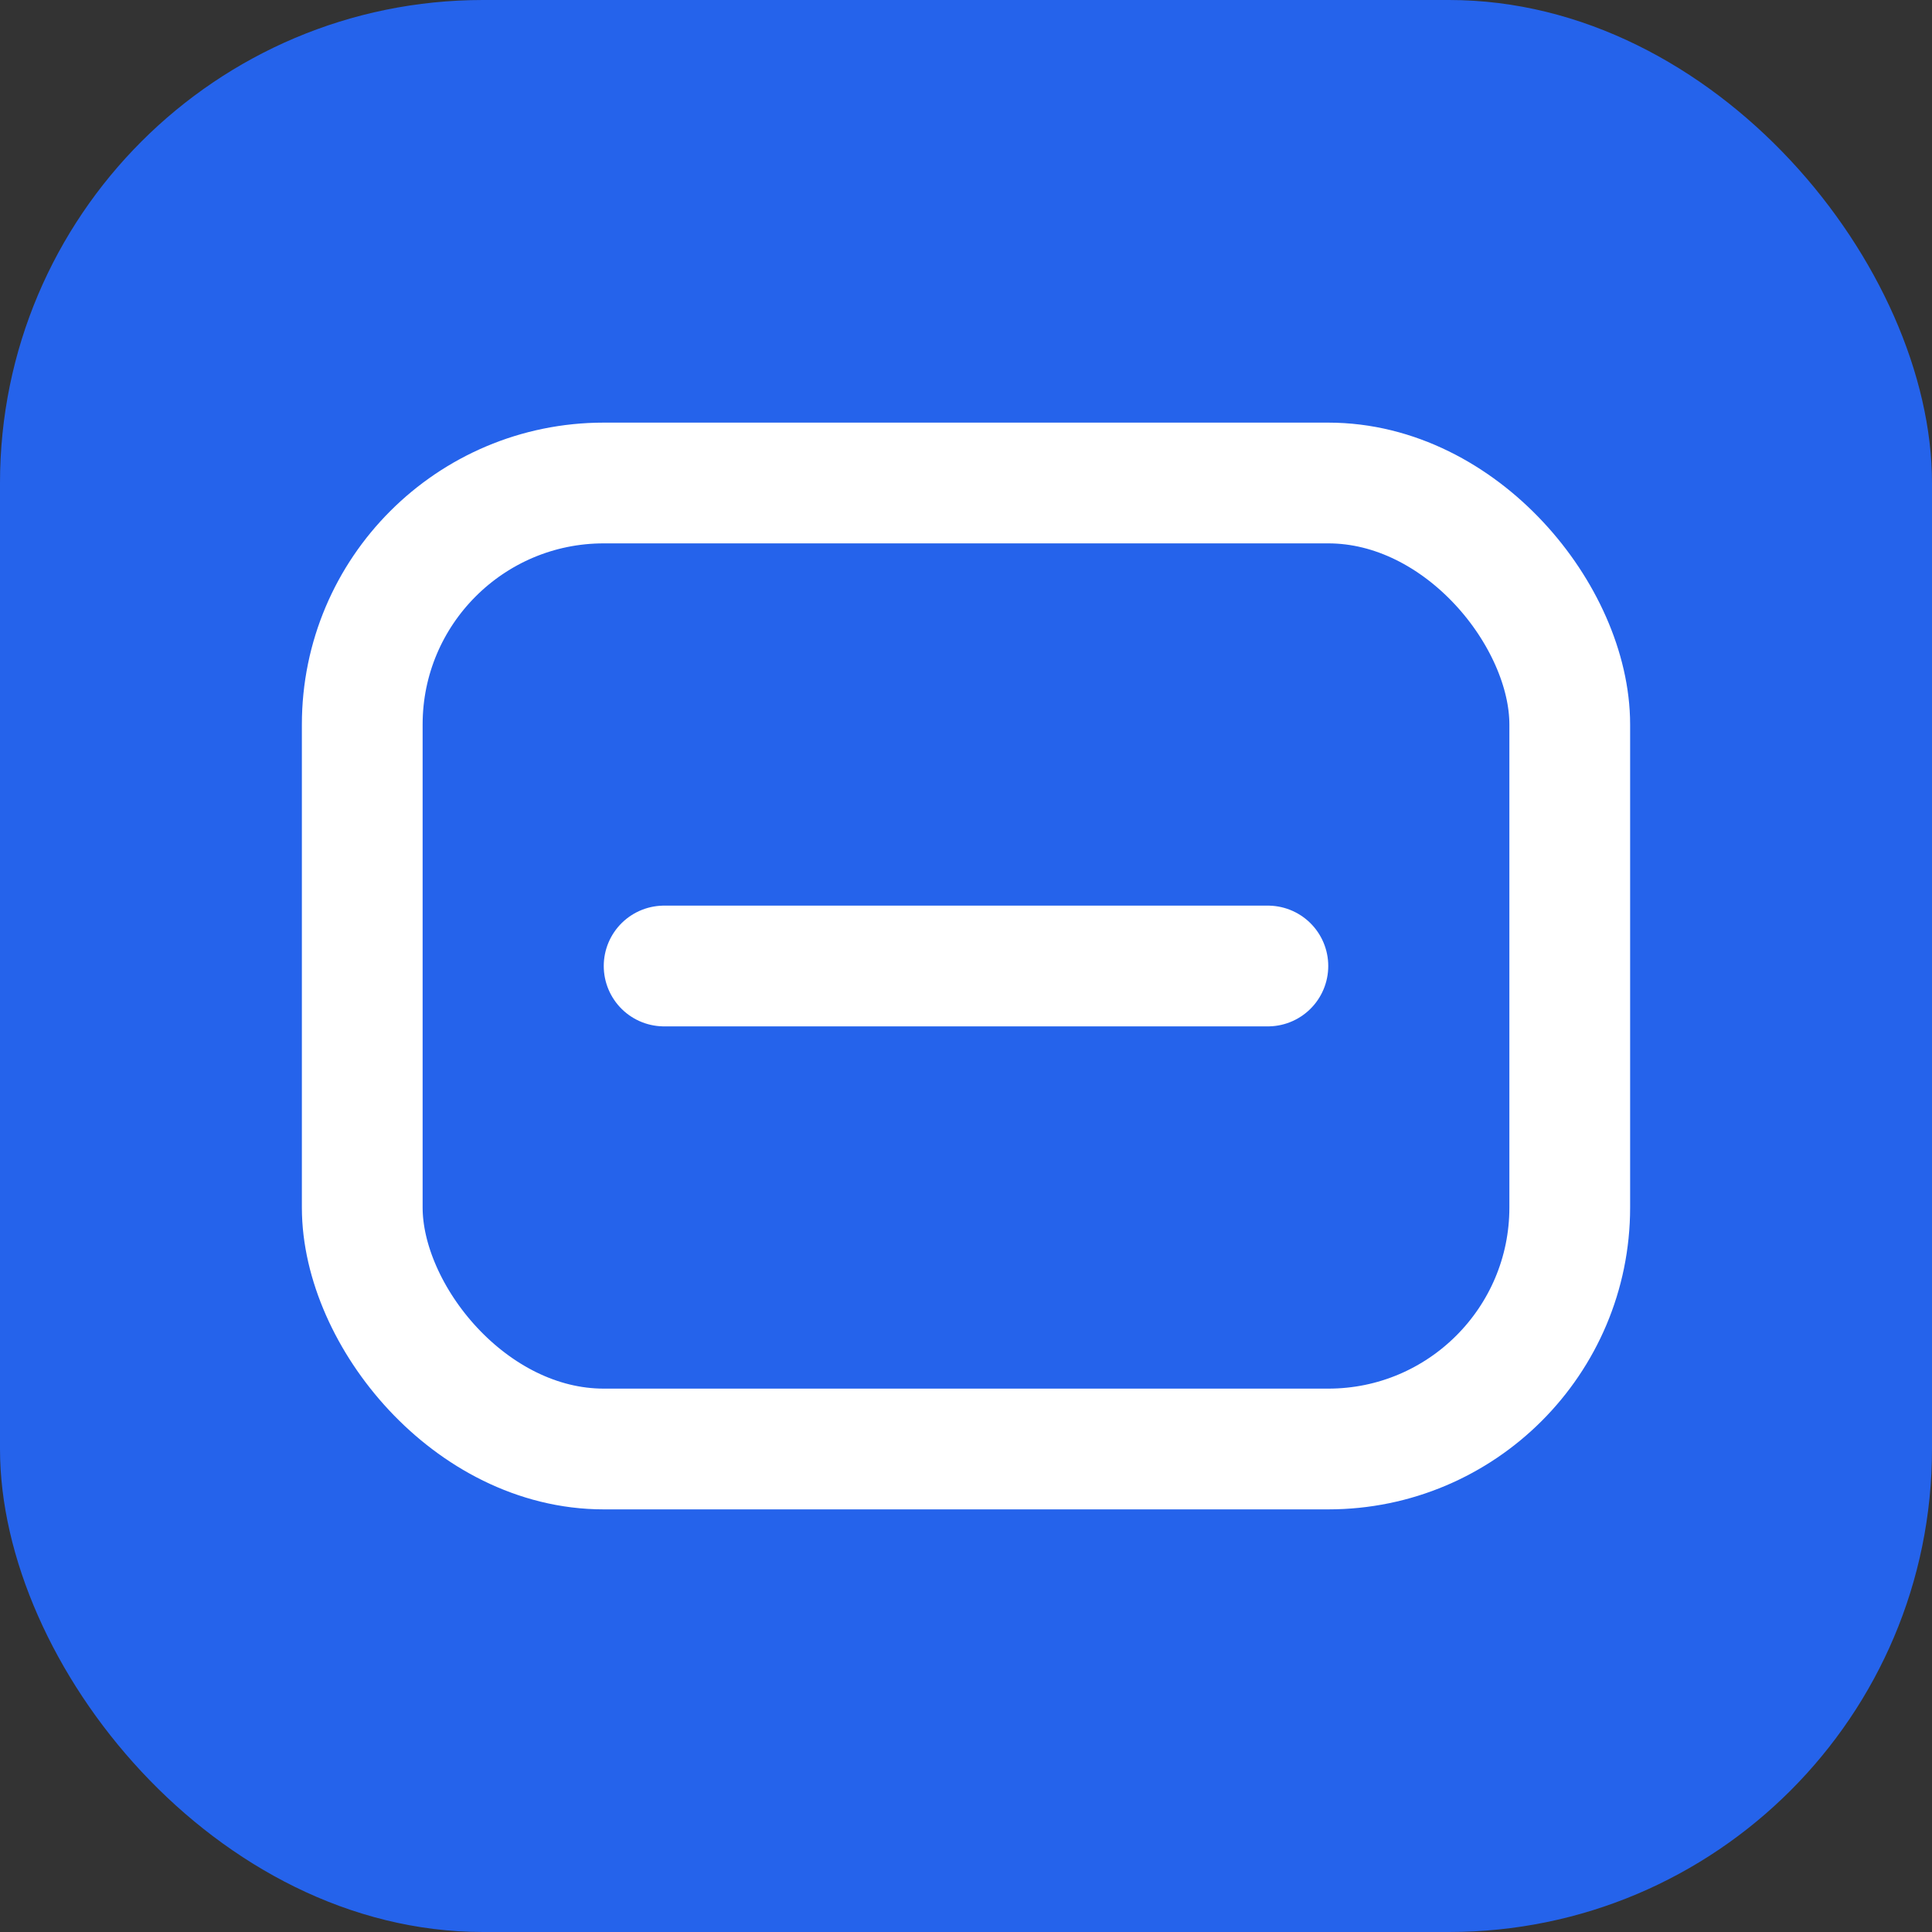 <svg width="32" height="32" viewBox="0 0 32 32" fill="none" xmlns="http://www.w3.org/2000/svg">
  <rect x="0" y="0" width="32" height="32" fill="#333333" stroke="none"/>
  <rect width="32" height="32" rx="8" fill="#2563EB"/>
  <rect x="6" y="8" width="20" height="16" rx="4" stroke="white" stroke-width="2"/>
  <path d="M11 16H21" stroke="white" stroke-width="2" stroke-linecap="round"/>
</svg>